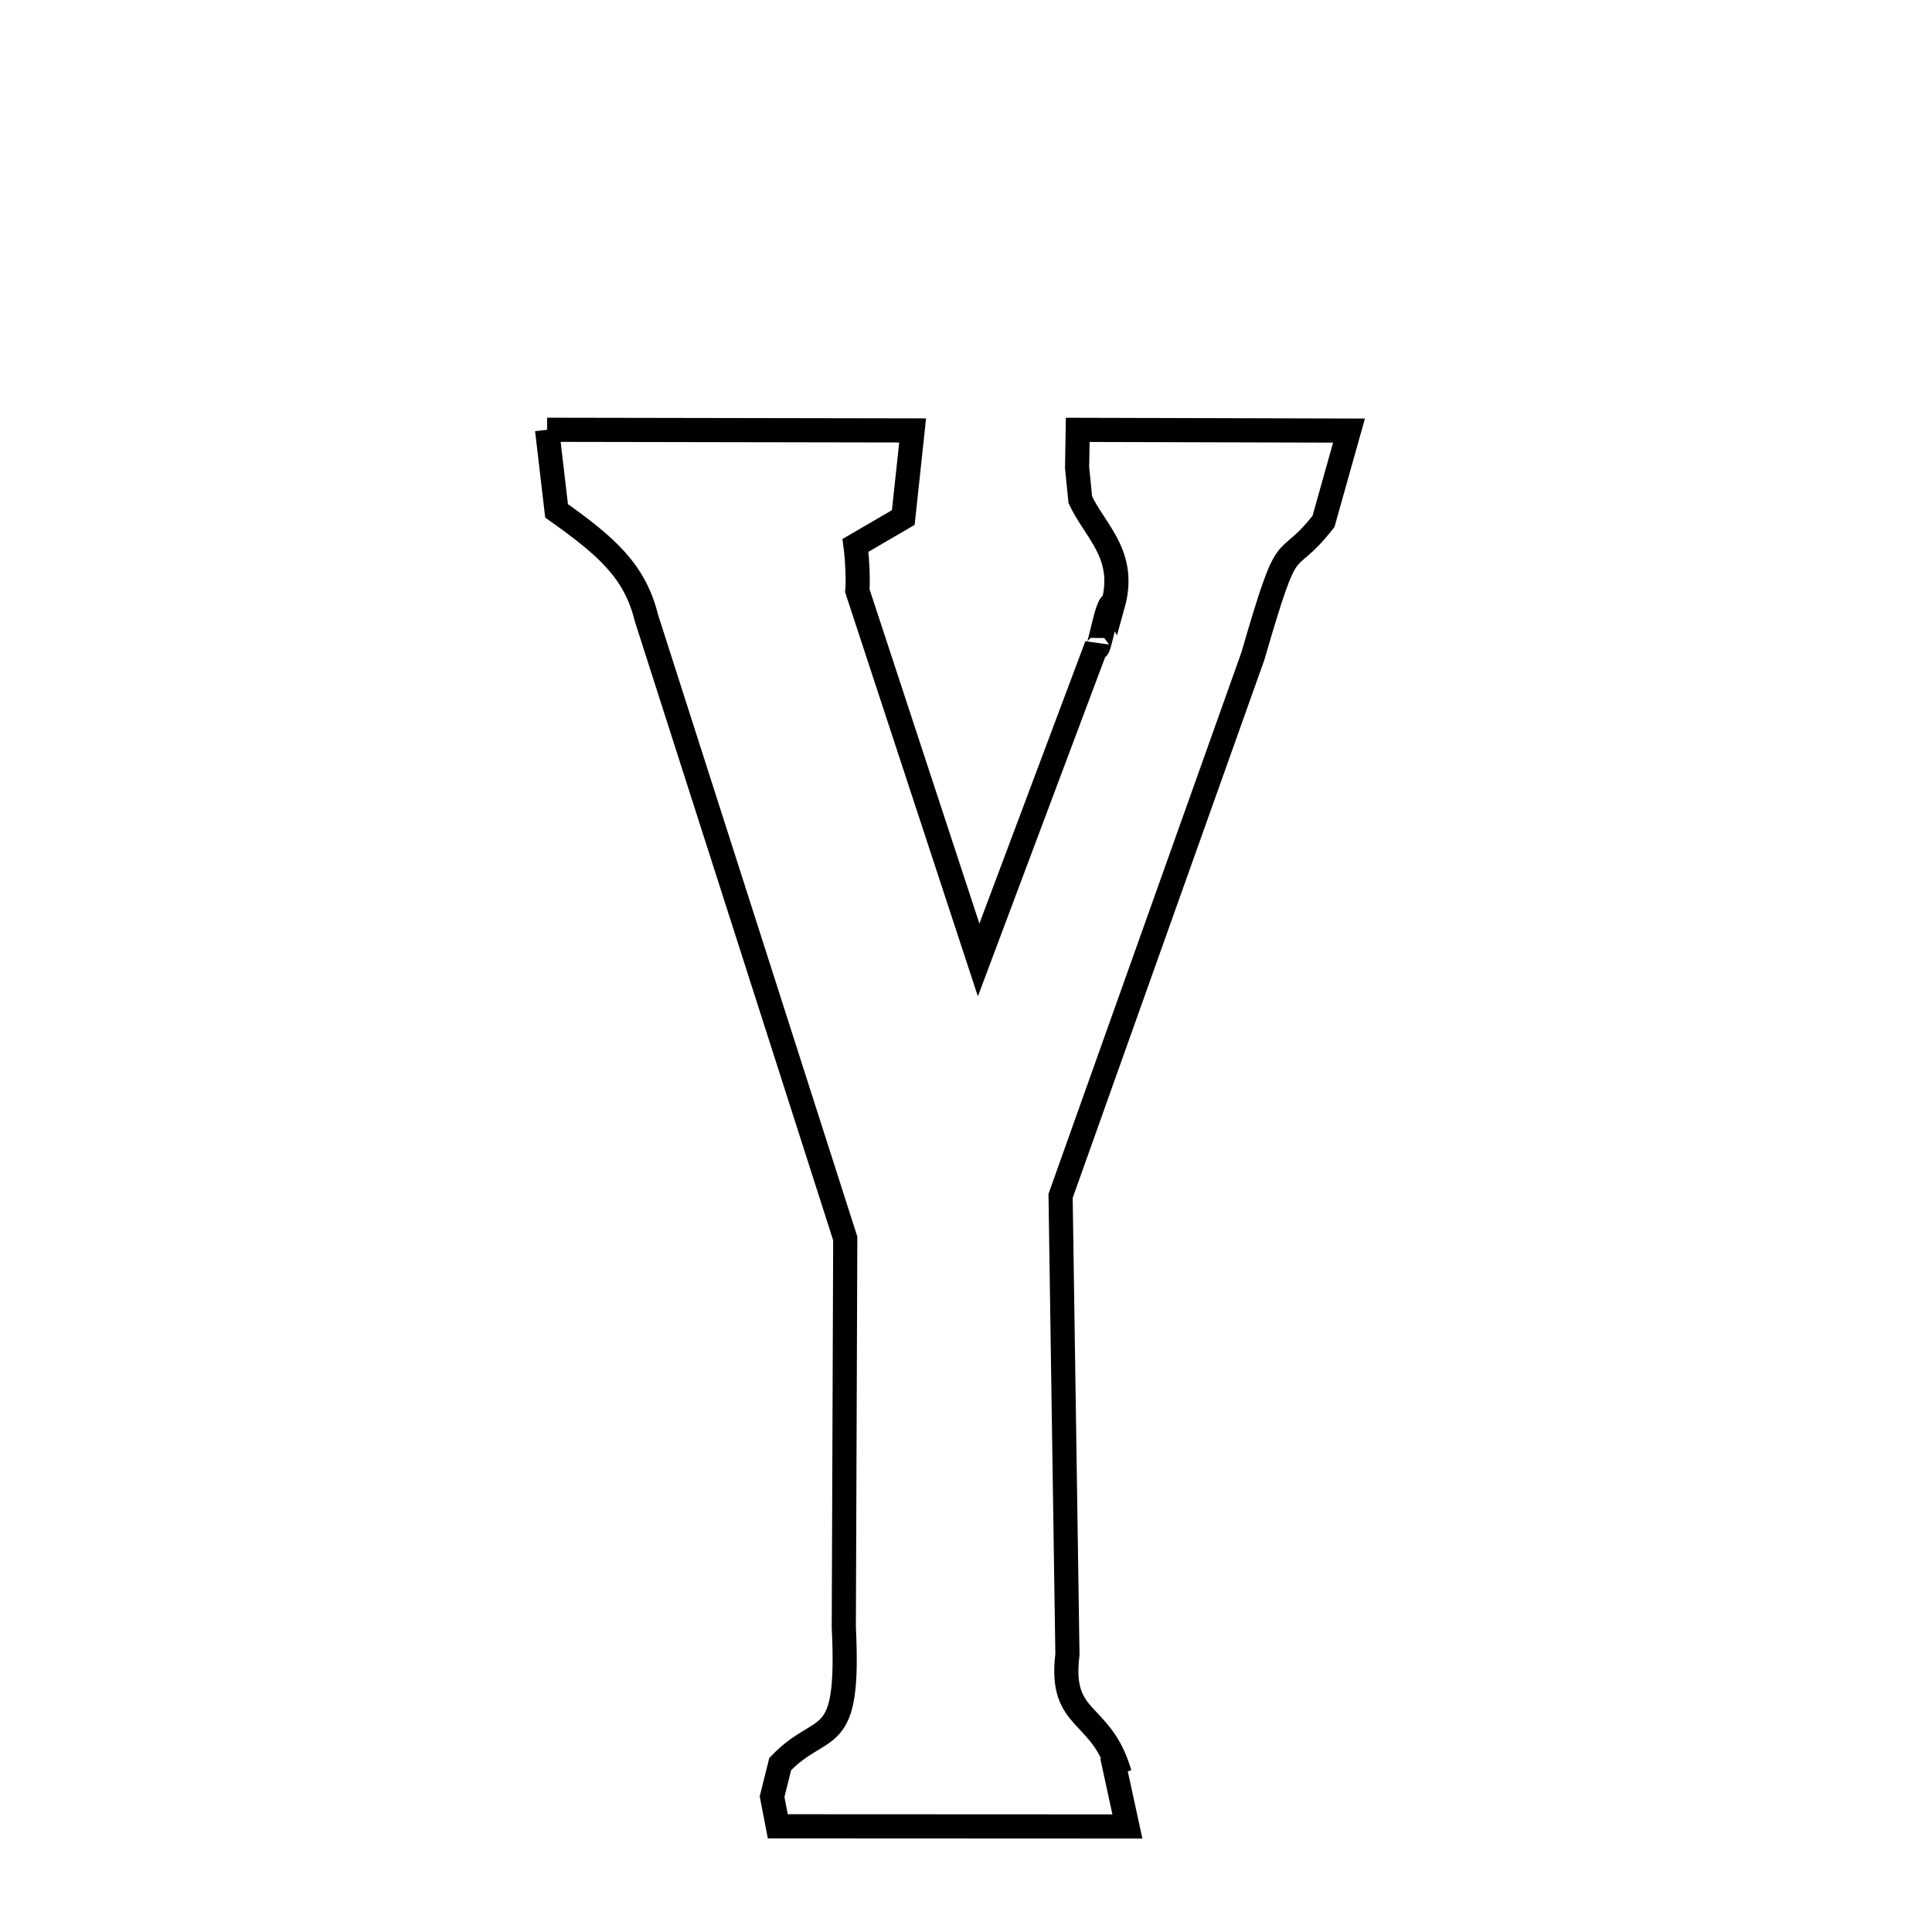 <svg xmlns="http://www.w3.org/2000/svg" xmlns:xlink="http://www.w3.org/1999/xlink" width="50px" height="50px" style="-ms-transform: rotate(360deg); -webkit-transform: rotate(360deg); transform: rotate(360deg);" preserveAspectRatio="xMidYMid meet" viewBox="0 0 24 24"><path d="M 6.796 5.339 L 11.337 5.347 L 11.221 6.429 L 10.627 6.775 C 10.654 6.981 10.66 7.252 10.65 7.338 L 12.157 11.925 L 13.623 8.018 C 13.639 8.214 13.757 7.402 13.825 7.516 C 13.999 6.894 13.609 6.608 13.42 6.209 L 13.38 5.808 L 13.388 5.34 L 16.758 5.349 L 16.441 6.477 C 15.932 7.128 16.036 6.521 15.564 8.15 L 13.175 14.856 L 13.26 20.553 C 13.155 21.408 13.68 21.237 13.909 22.031 L 13.815 21.815 L 14.005 22.689 L 9.662 22.687 L 9.591 22.319 L 9.692 21.914 C 10.227 21.357 10.559 21.767 10.482 20.217 L 10.5 15.385 L 8.03 7.676 C 7.886 7.092 7.533 6.785 6.914 6.346 L 6.796 5.339 " fill="none" stroke="black" stroke-width="0.3"></path></svg>
